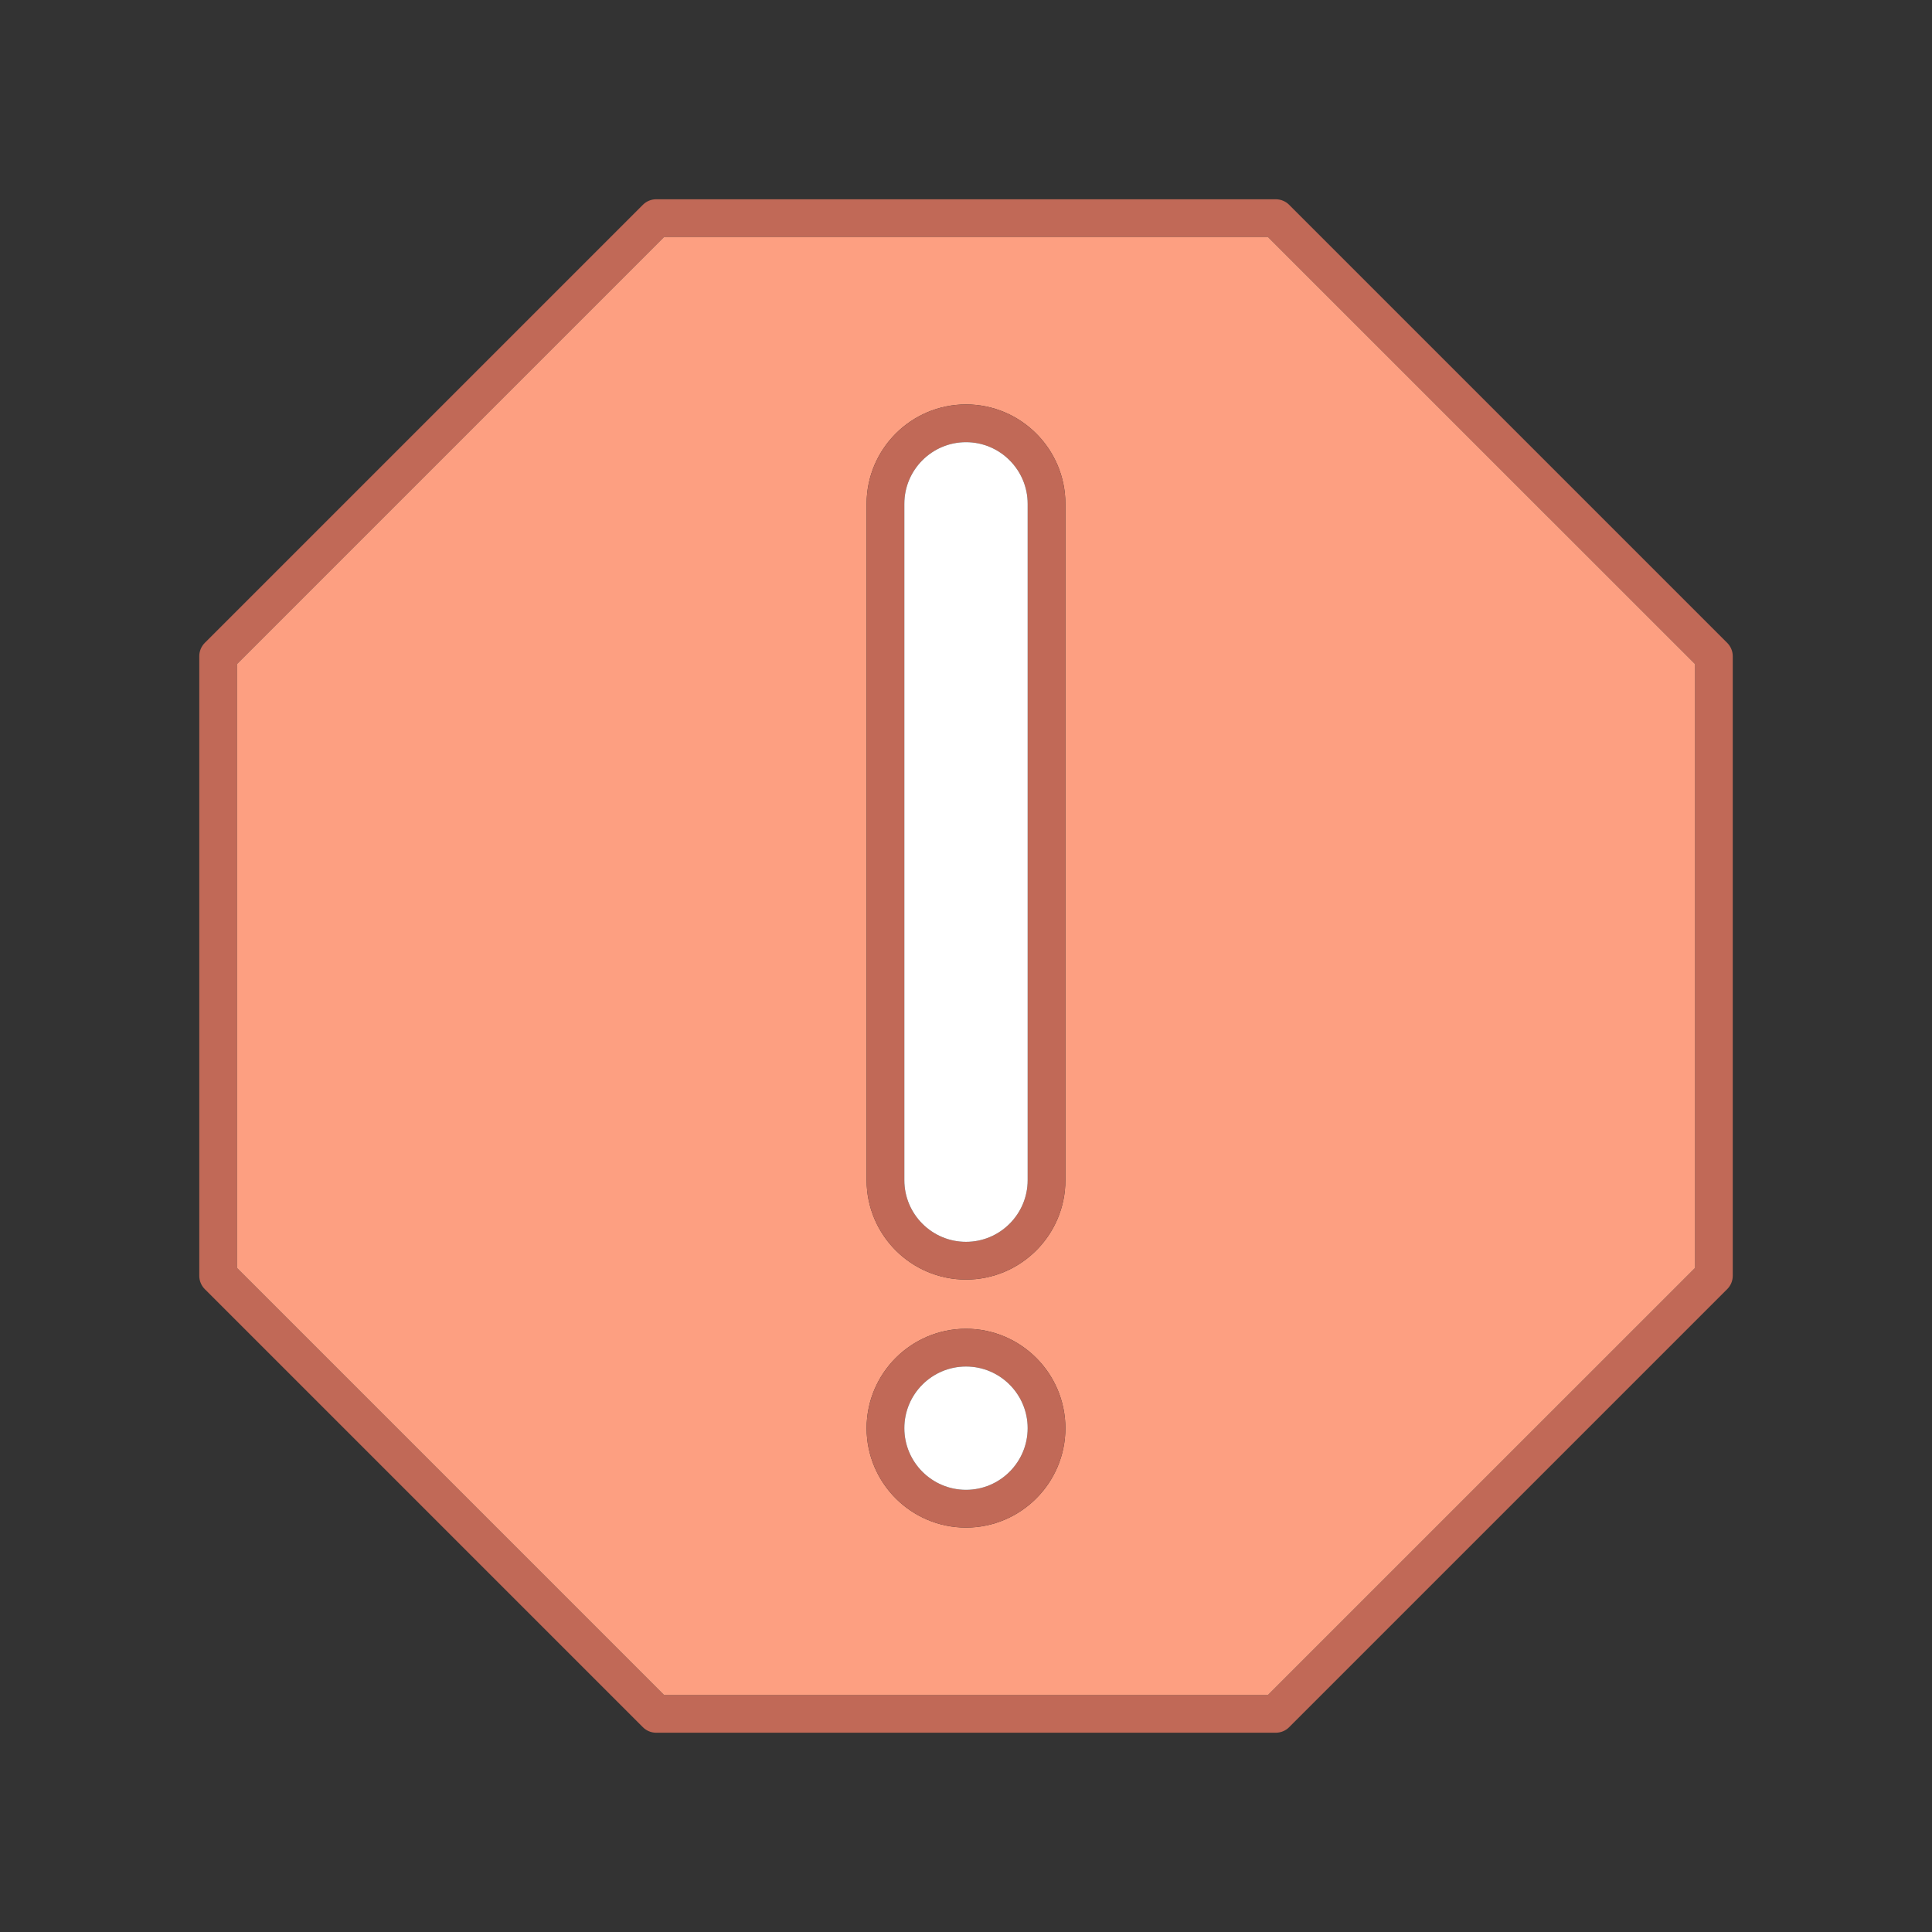 <?xml version="1.0" encoding="utf-8"?>
<!-- Generator: Adobe Illustrator 16.0.0, SVG Export Plug-In . SVG Version: 6.00 Build 0)  -->
<!DOCTYPE svg PUBLIC "-//W3C//DTD SVG 1.1//EN" "http://www.w3.org/Graphics/SVG/1.1/DTD/svg11.dtd">
<svg version="1.1" id="Calque_1" xmlns="http://www.w3.org/2000/svg" xmlns:xlink="http://www.w3.org/1999/xlink" x="0px" y="0px"
	 width="512px" height="512px" viewBox="0 0 512 512" enable-background="new 0 0 512 512" xml:space="preserve">
<rect x="0" y="0" width="512" height="512" fill="#333333" stroke="none"/>
<g>
	<path fill="#C16957" d="M457.73,170.37L341.63,54.27c-0.939-0.94-2.21-1.46-3.54-1.46H173.9c-1.32,0-2.59,0.52-3.53,1.46
		l-116.1,116.1c-0.94,0.94-1.46,2.21-1.46,3.53v164.19c0,1.33,0.52,2.601,1.46,3.54l116.1,116.101c0.94,0.939,2.21,1.46,3.53,1.46
		h164.19c1.33,0,2.601-0.521,3.54-1.46L457.73,341.63c0.939-0.939,1.47-2.21,1.47-3.54V173.9
		C459.2,172.58,458.67,171.31,457.73,170.37z M449.2,336.02L336.019,449.191H175.98L62.81,336.02V175.98L175.98,62.81h160.04
		L449.2,175.98V336.02z"/>
	<path fill="#FD9F81" d="M336.019,62.81H175.98L62.81,175.98v160.04l113.17,113.171h160.04L449.2,336.02V175.98L336.019,62.81z
		 M256,404.821c-14.52,0-26.34-11.82-26.34-26.34c0-14.521,11.82-26.341,26.34-26.341c14.52,0,26.34,11.82,26.34,26.341
		C282.34,393,270.519,404.821,256,404.821z M282.34,312.76c0,14.521-11.82,26.34-26.34,26.34c-14.52,0-26.34-11.819-26.34-26.34
		V133.52c0-14.53,11.82-26.34,26.34-26.34c14.52,0,26.34,11.81,26.34,26.34V312.76z"/>
	<path fill="#C16957" d="M256,107.18c-14.52,0-26.34,11.81-26.34,26.34v179.24c0,14.521,11.82,26.34,26.34,26.34
		c14.52,0,26.34-11.819,26.34-26.34V133.52C282.34,118.99,270.519,107.18,256,107.18z M272.34,312.76c0,9.01-7.33,16.34-16.34,16.34
		s-16.34-7.33-16.34-16.34V133.52c0-9.01,7.33-16.34,16.34-16.34s16.34,7.33,16.34,16.34V312.76z"/>
	<path fill="#FFFFFF" d="M272.34,133.52v179.24c0,9.01-7.33,16.34-16.34,16.34s-16.34-7.33-16.34-16.34V133.52
		c0-9.01,7.33-16.34,16.34-16.34S272.34,124.51,272.34,133.52z"/>
	<path fill="#C16957" d="M256,352.14c-14.52,0-26.34,11.82-26.34,26.341c0,14.52,11.82,26.34,26.34,26.34
		c14.52,0,26.34-11.82,26.34-26.34C282.34,363.96,270.519,352.14,256,352.14z M256,394.821c-9.01,0-16.34-7.33-16.34-16.34
		c0-9.011,7.33-16.341,16.34-16.341s16.34,7.33,16.34,16.341C272.34,387.49,265.01,394.821,256,394.821z"/>
	<path fill="#FFFFFF" d="M272.34,378.481c0,9.01-7.33,16.34-16.34,16.34s-16.34-7.33-16.34-16.34c0-9.011,7.33-16.341,16.34-16.341
		S272.34,369.47,272.34,378.481z"/>
</g>
</svg>
